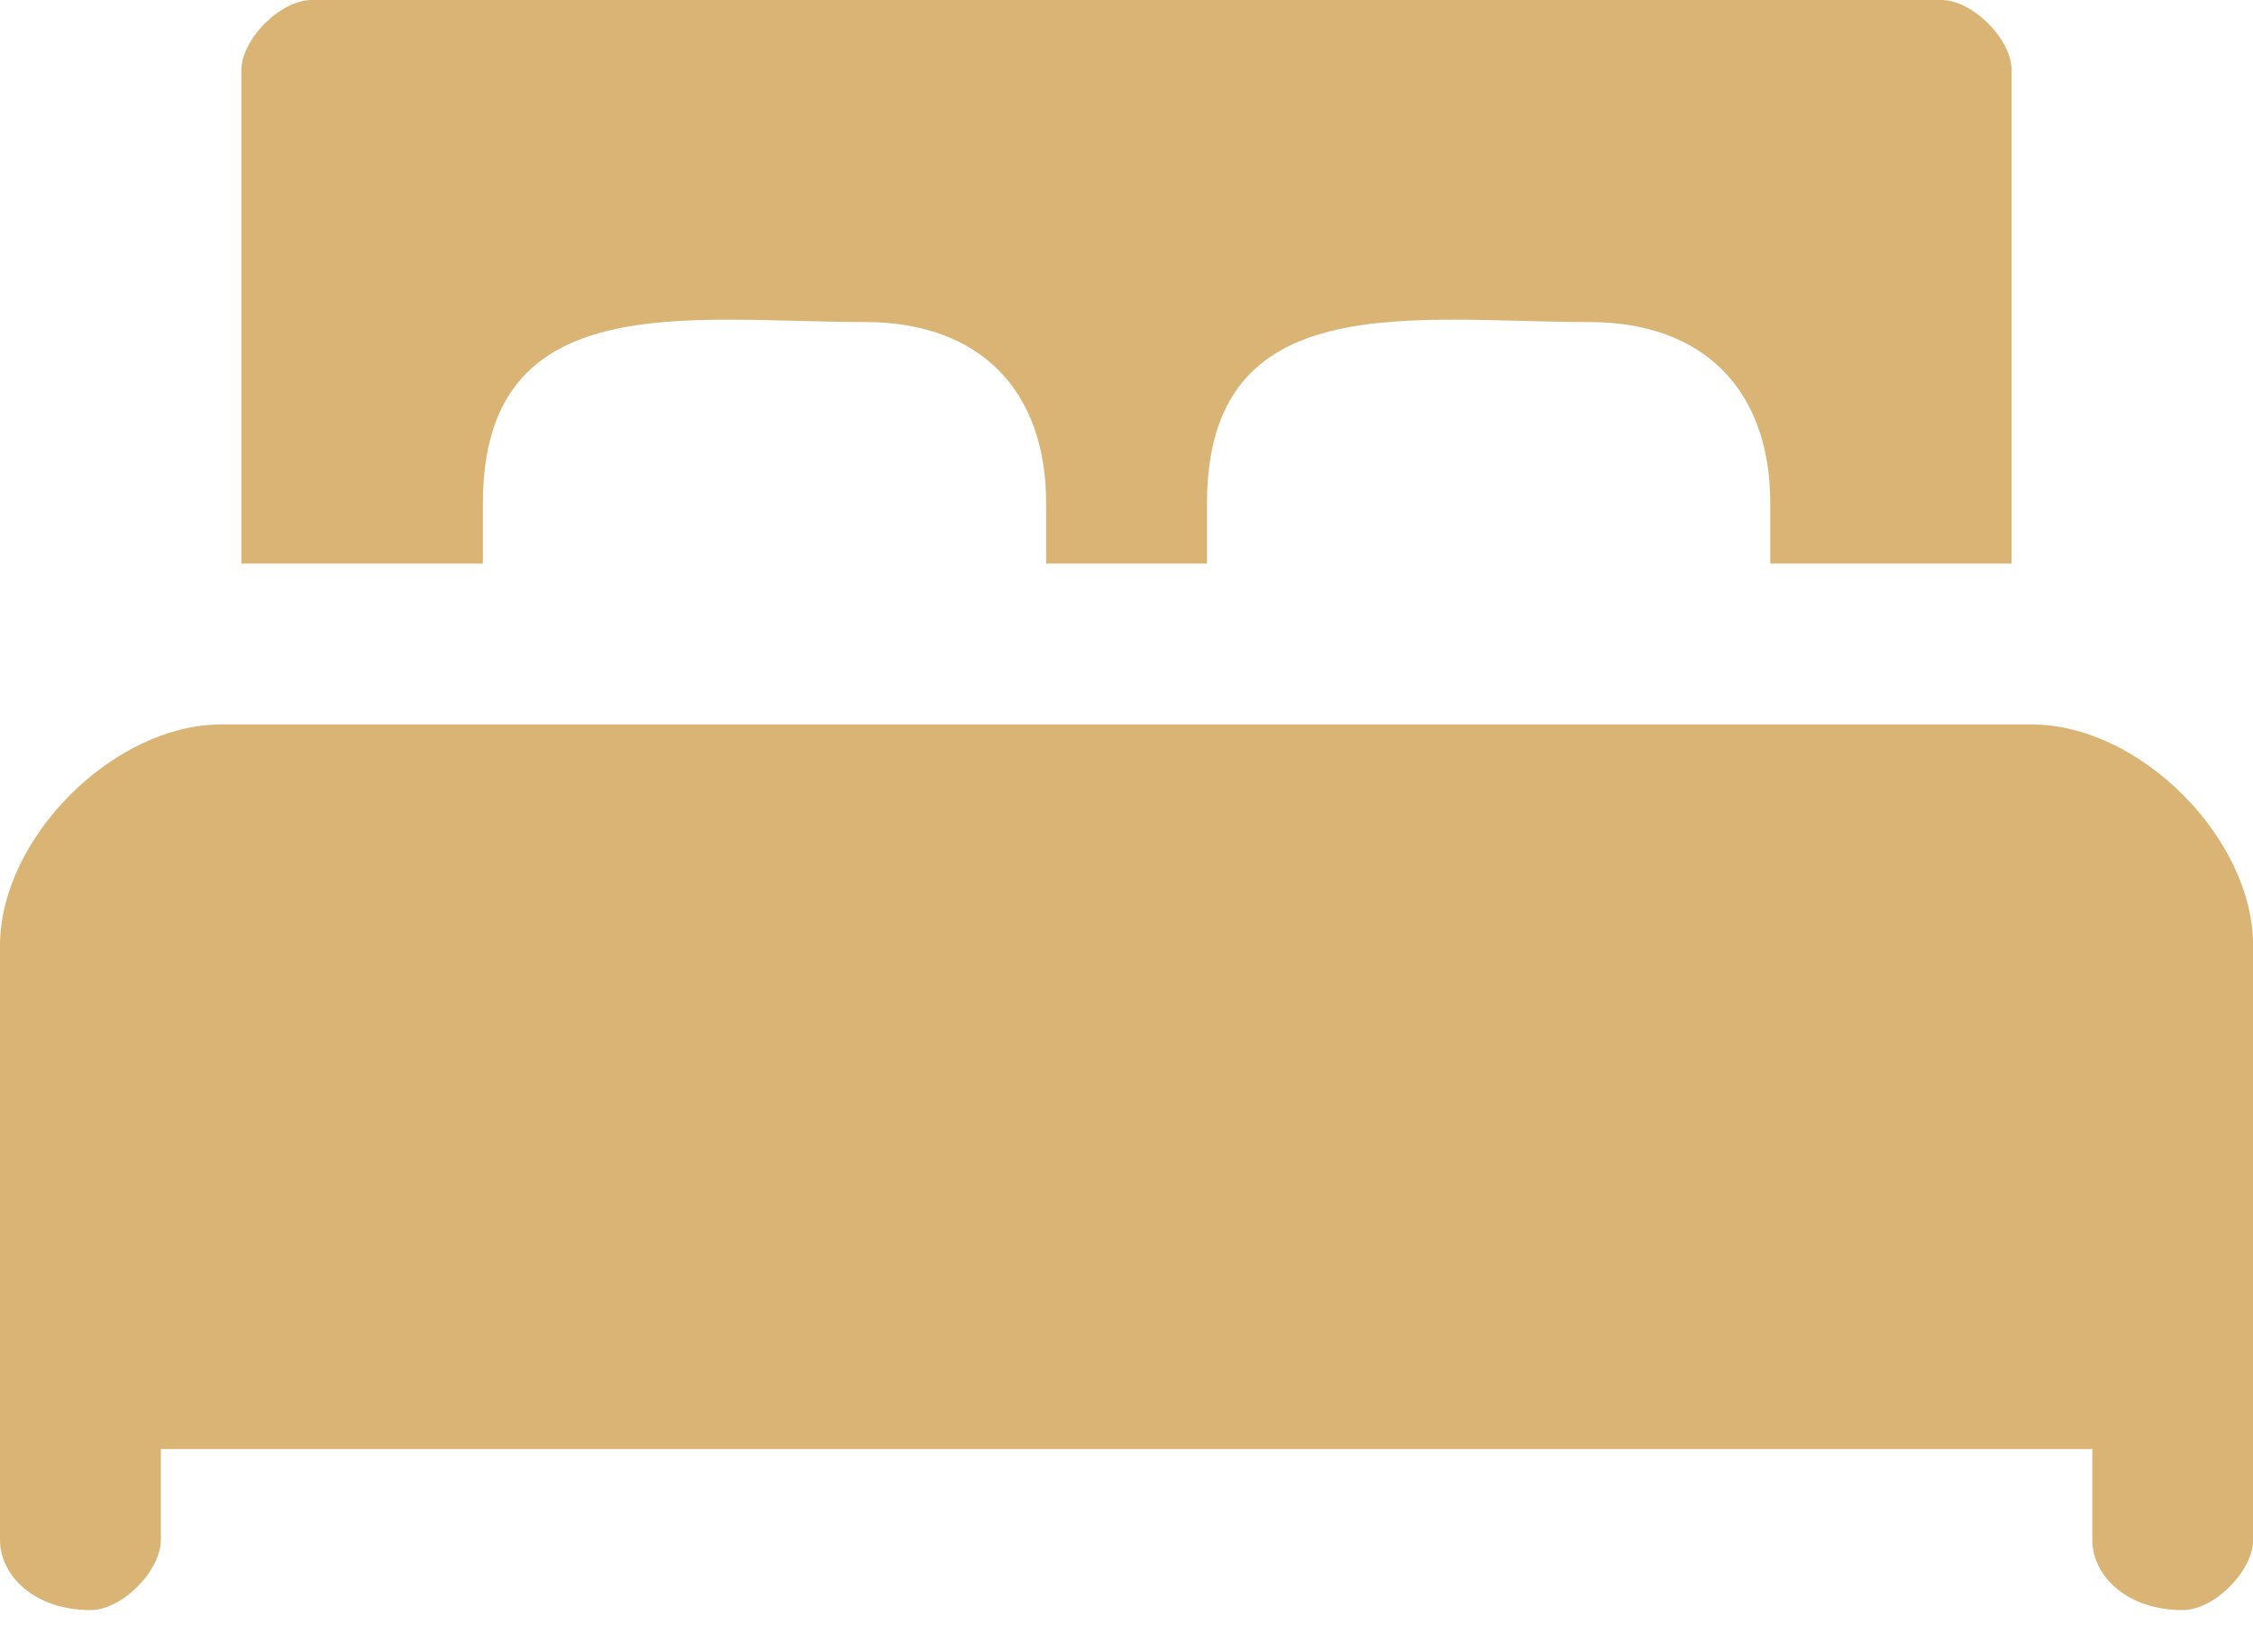 <svg width="15" height="11" fill="none" xmlns="http://www.w3.org/2000/svg"><path fill-rule="evenodd" clip-rule="evenodd" d="M0 6.297v3.953c0 .243.232.469.603.469.209 0 .468-.26.468-.469v-.603H13.93v.603c0 .243.232.469.602.469.21 0 .469-.26.469-.469V6.297c0-.717-.756-1.474-1.473-1.474H1.473C.756 4.823 0 5.58 0 6.297zM1.607.469v3.283h1.608V3.35c0-1.453 1.37-1.206 2.544-1.206.758 0 1.206.448 1.206 1.206v.402h1.071V3.35c0-1.453 1.37-1.206 2.545-1.206.757 0 1.205.448 1.205 1.206v.402h1.607V.469c0-.21-.26-.469-.469-.469H2.076c-.209 0-.469.26-.469.469z" fill="#D9B474"/></svg>